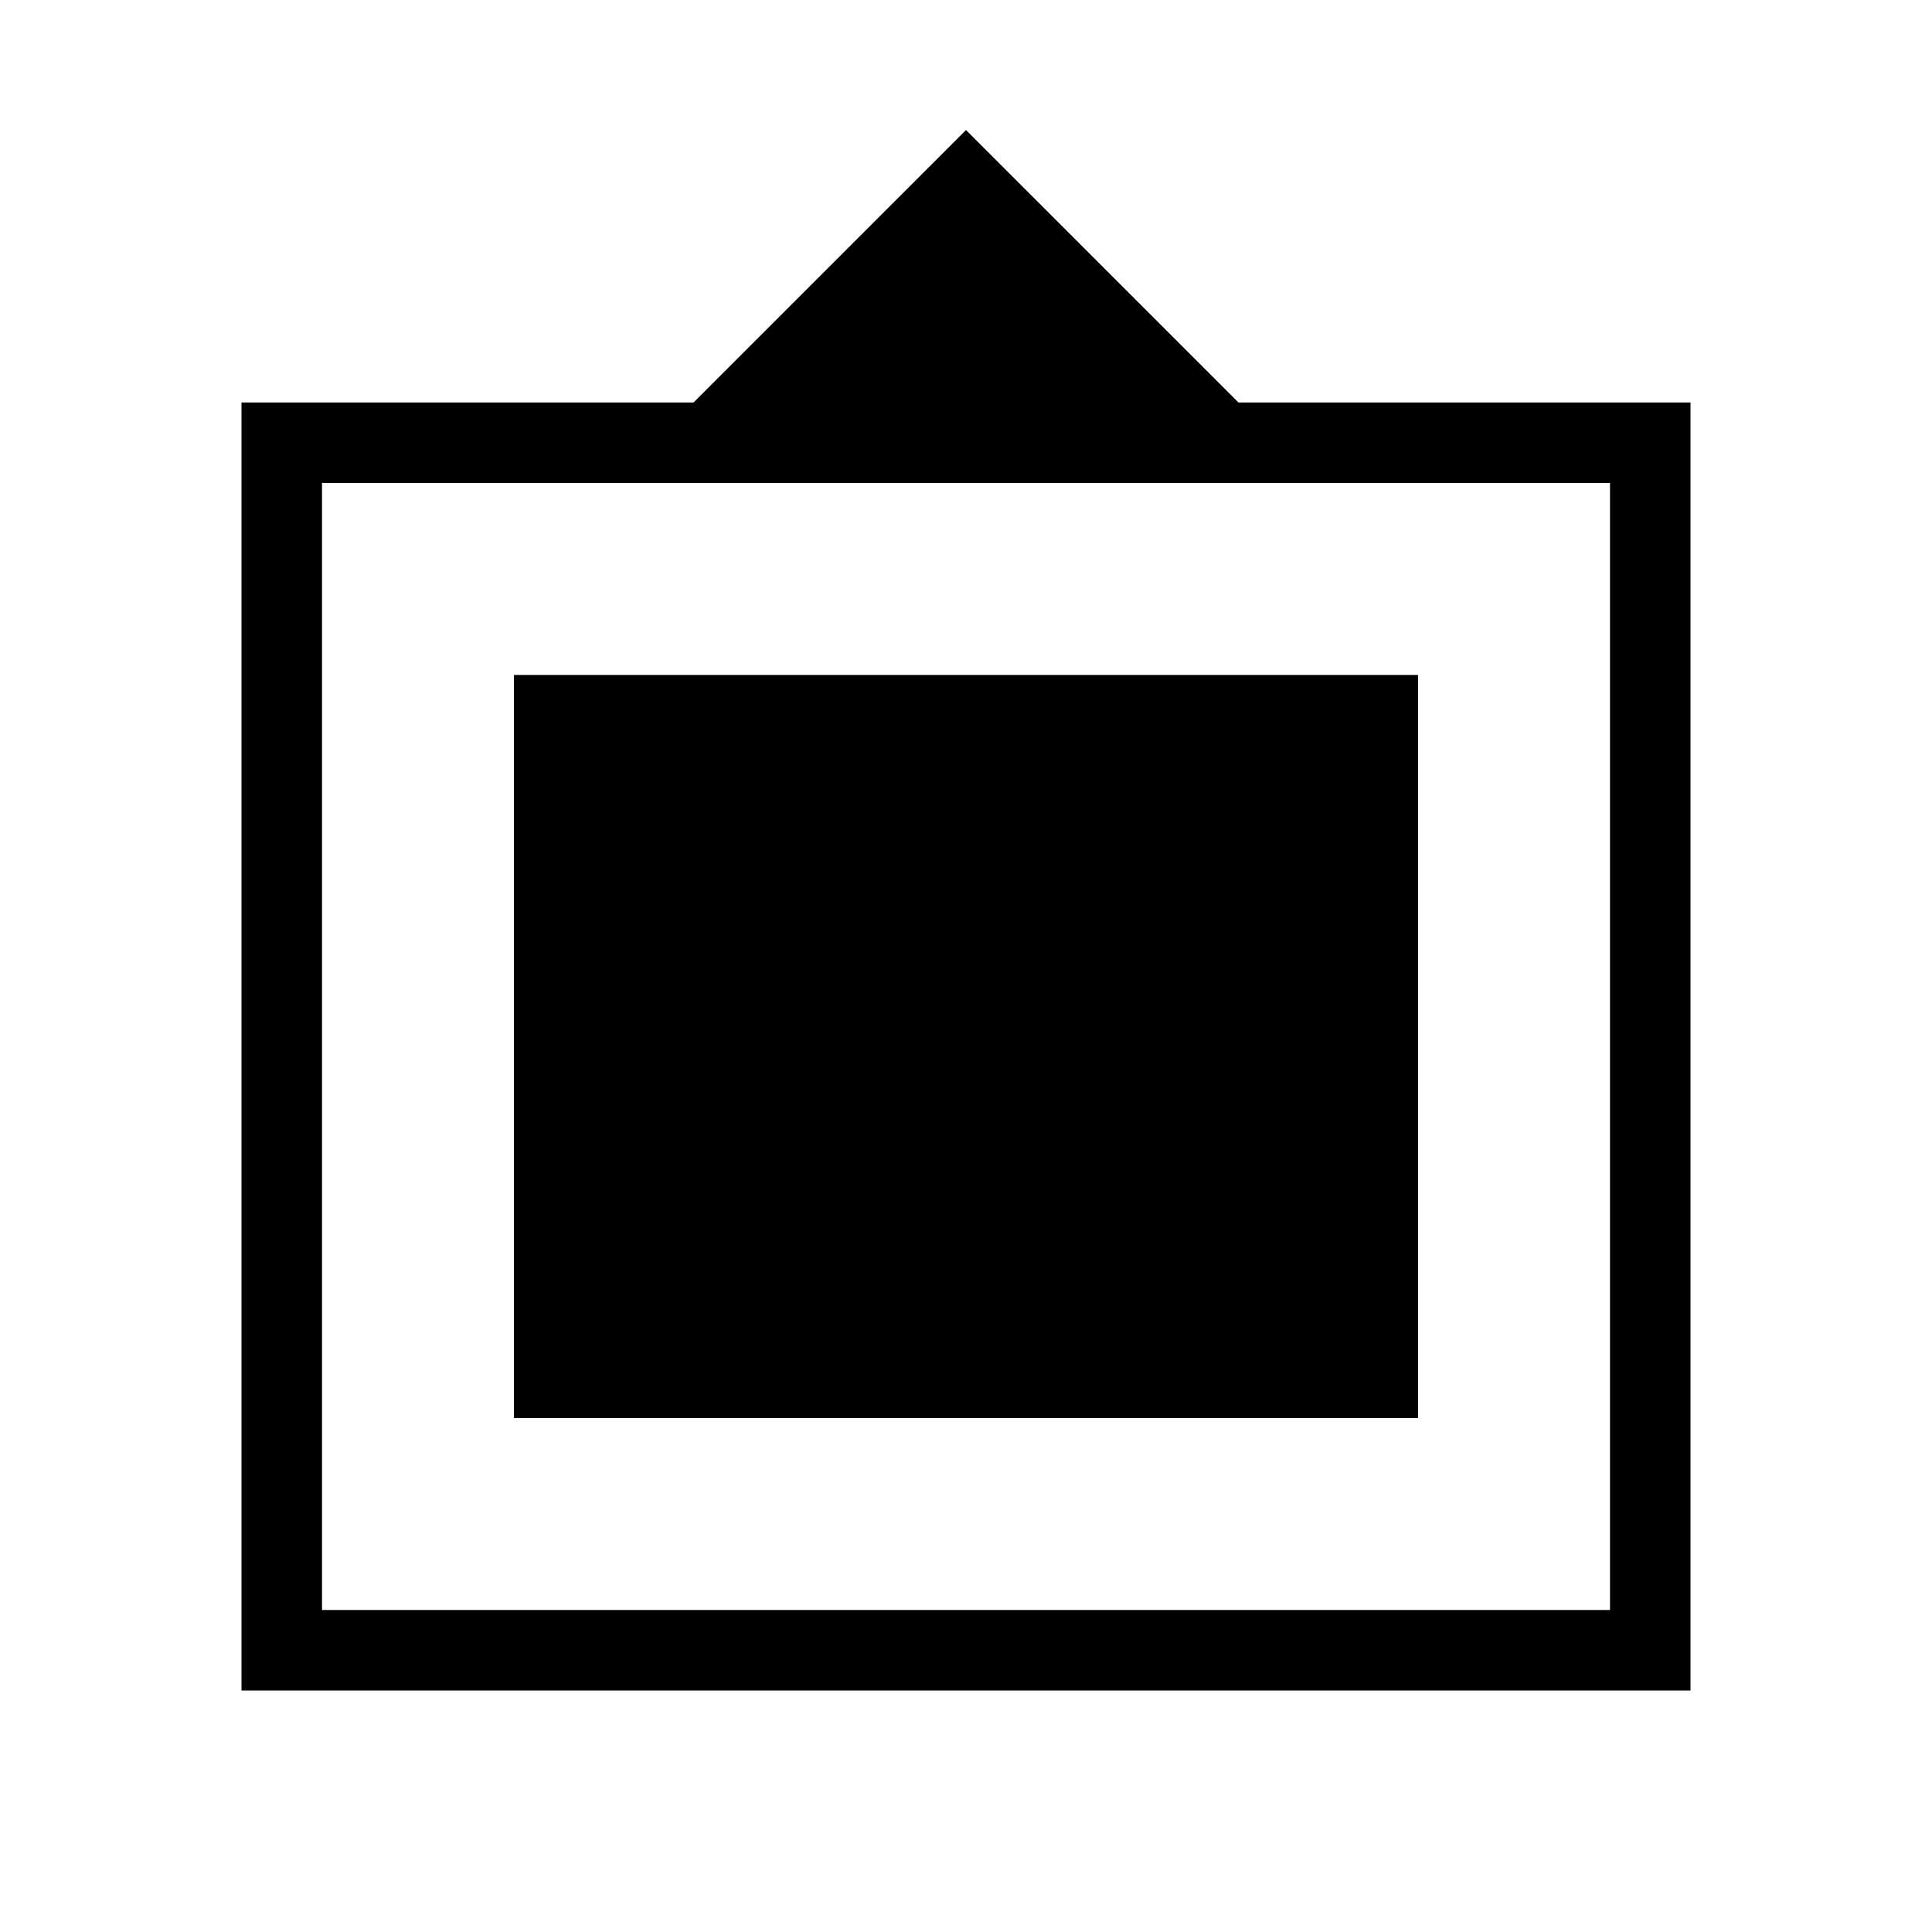 <svg xmlns="http://www.w3.org/2000/svg" height="24" viewBox="0 -960 960 960" width="24"><path d="M120-120v-640h224.615L480-895.385 615.385-760H840v640H120Zm40-40h640v-560H160v560Zm95.385-95.385v-369.23h449.23v369.23h-449.23Z"/></svg>